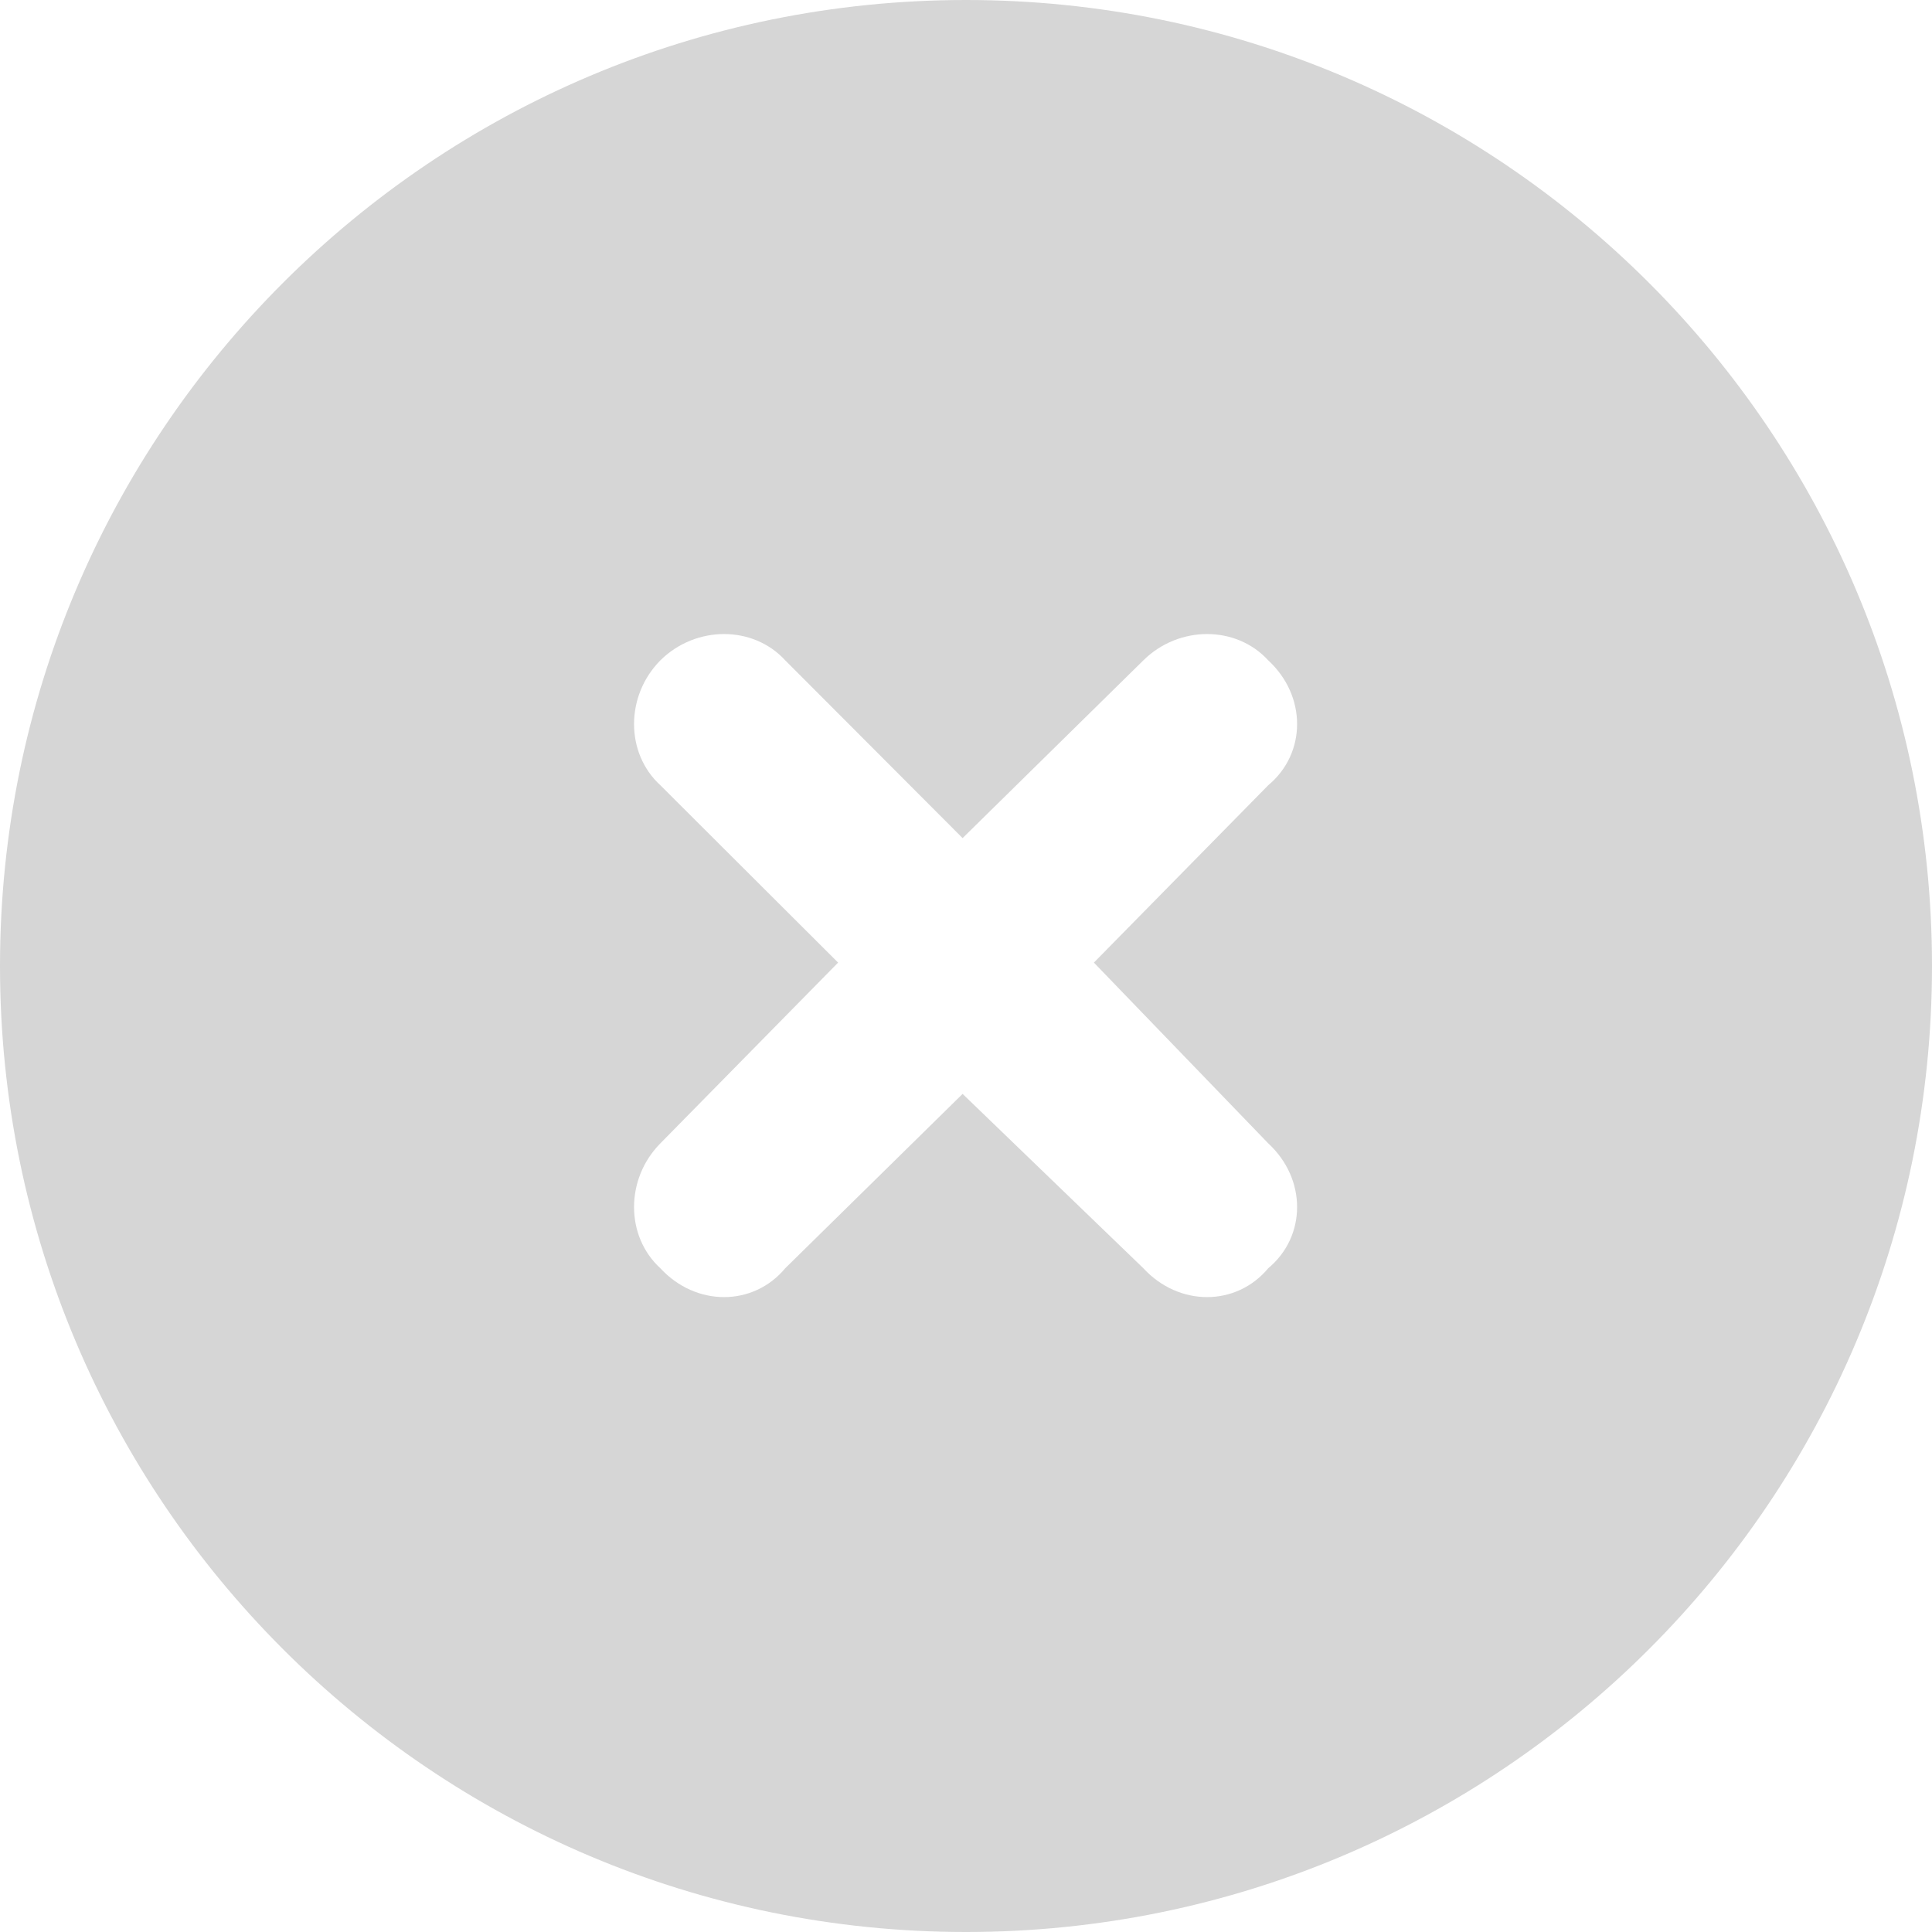 <svg fill="none" xmlns="http://www.w3.org/2000/svg" viewBox="0 0 25 25"><path d="M0 12.5C0 5.596 5.596 0 12.5 0S25 5.596 25 12.5 19.404 25 12.5 25 0 19.404 0 12.5Zm8.545-2.339 2.3 2.295-2.3 2.339c-.454.459-.454 1.201 0 1.616.459.498 1.201.498 1.616 0l2.295-2.256 2.339 2.256c.459.498 1.201.498 1.616 0 .498-.415.498-1.157 0-1.616l-2.256-2.339 2.256-2.295c.498-.415.498-1.157 0-1.616-.415-.454-1.157-.454-1.616 0l-2.339 2.3-2.295-2.3c-.415-.454-1.157-.454-1.616 0-.454.459-.454 1.201 0 1.616Z" fill="#D6D6D6"/></svg>